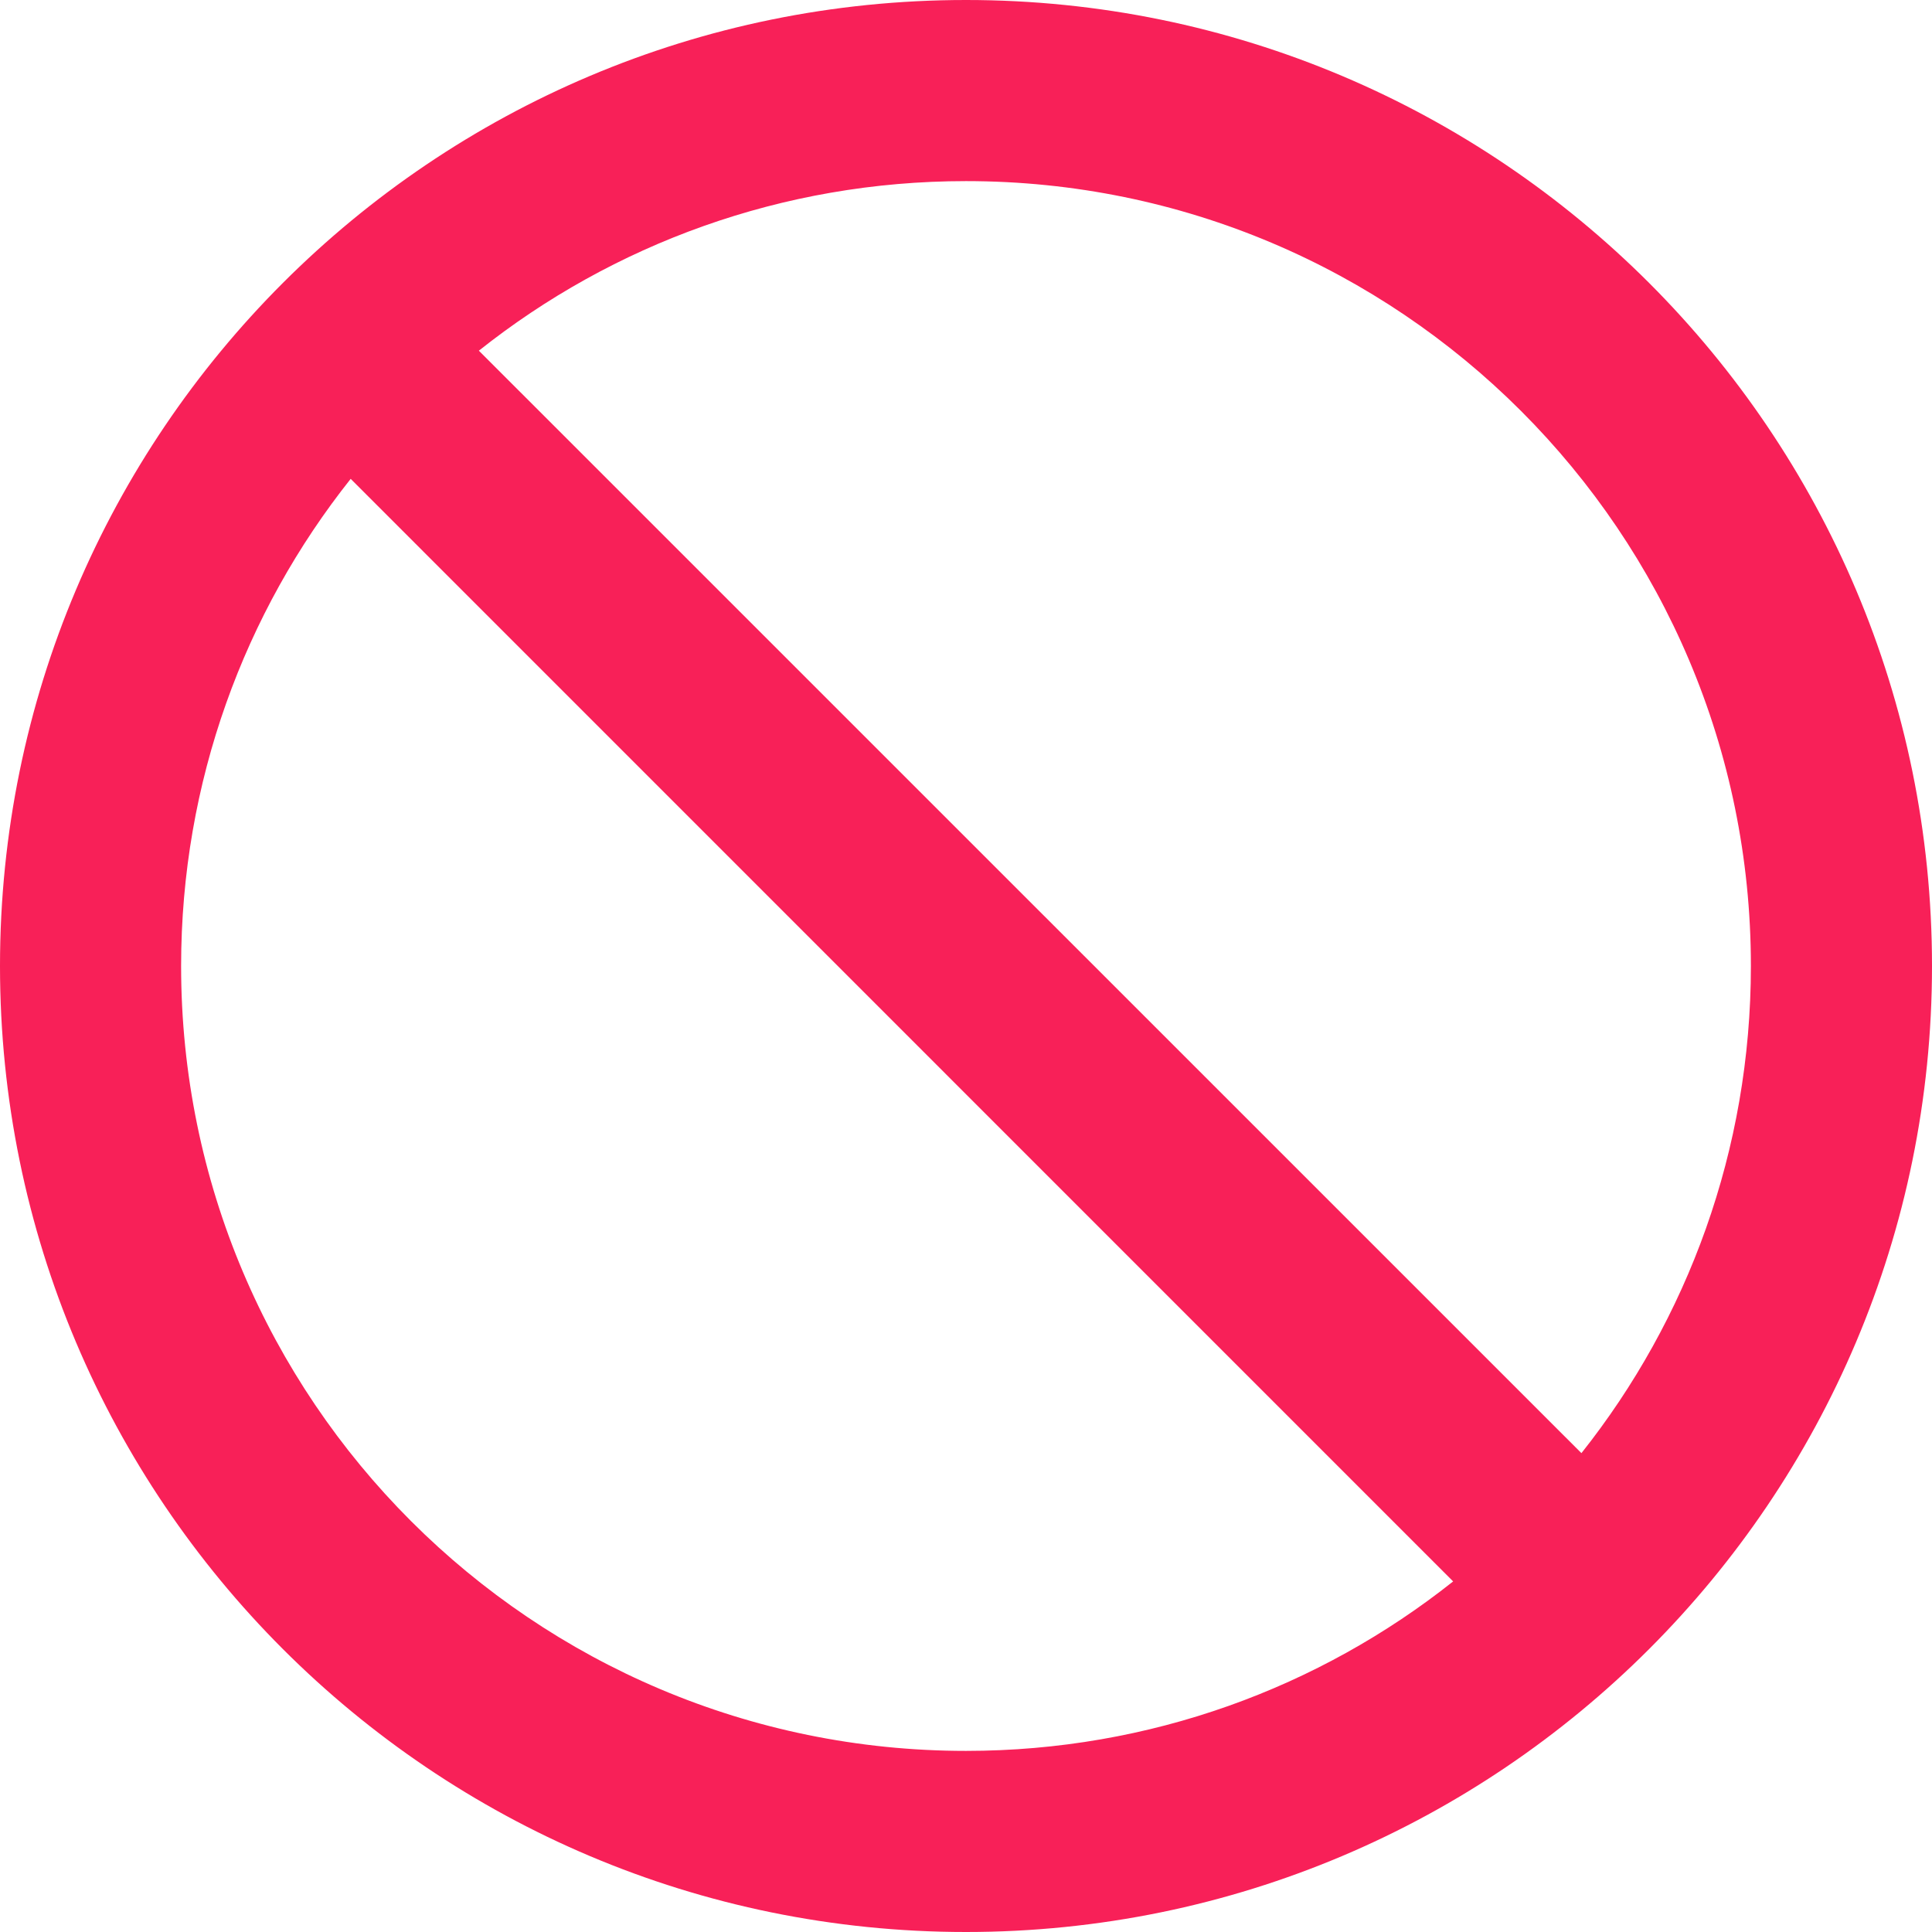 <svg width="35" height="35" viewBox="0 0 35 35" fill="none" xmlns="http://www.w3.org/2000/svg">
<path d="M35 17.5C35 27.166 27.166 35 17.5 35C7.834 35 0 27.166 0 17.5C0 7.834 7.834 0 17.5 0C27.166 0 35 7.834 35 17.5ZM6.353 8.675C4.43 11.095 3.281 14.164 3.281 17.5C3.281 25.355 9.646 31.719 17.5 31.719C20.836 31.719 23.905 30.57 26.325 28.649L6.353 8.675ZM31.719 17.5C31.719 9.646 25.355 3.281 17.5 3.281C14.164 3.281 11.095 4.43 8.675 6.353L28.649 26.325C30.57 23.905 31.719 20.836 31.719 17.5Z" fill="#F82058"/>
</svg>
